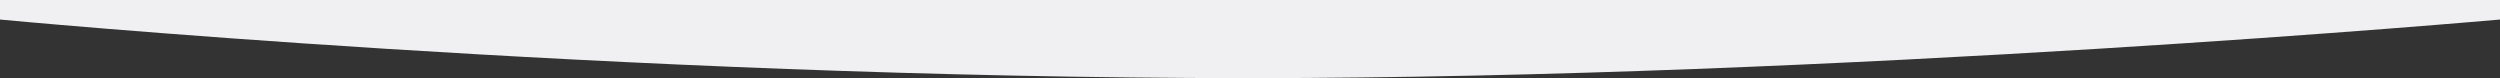 <svg x="0px" y="0px" width="100%" height="40px" preserveAspectRatio="none" xmlns="http://www.w3.org/2000/svg" viewBox="0 0 1280 40">
  <rect x="0" y="0" width="1280" height="40" fill="#333333" stroke="none"/>
  <path d="M0,0H1280V10S943.21,40,640,40C314.4,40,0,10,0,10V0Z" fill="#f0f0f2" />
</svg>
